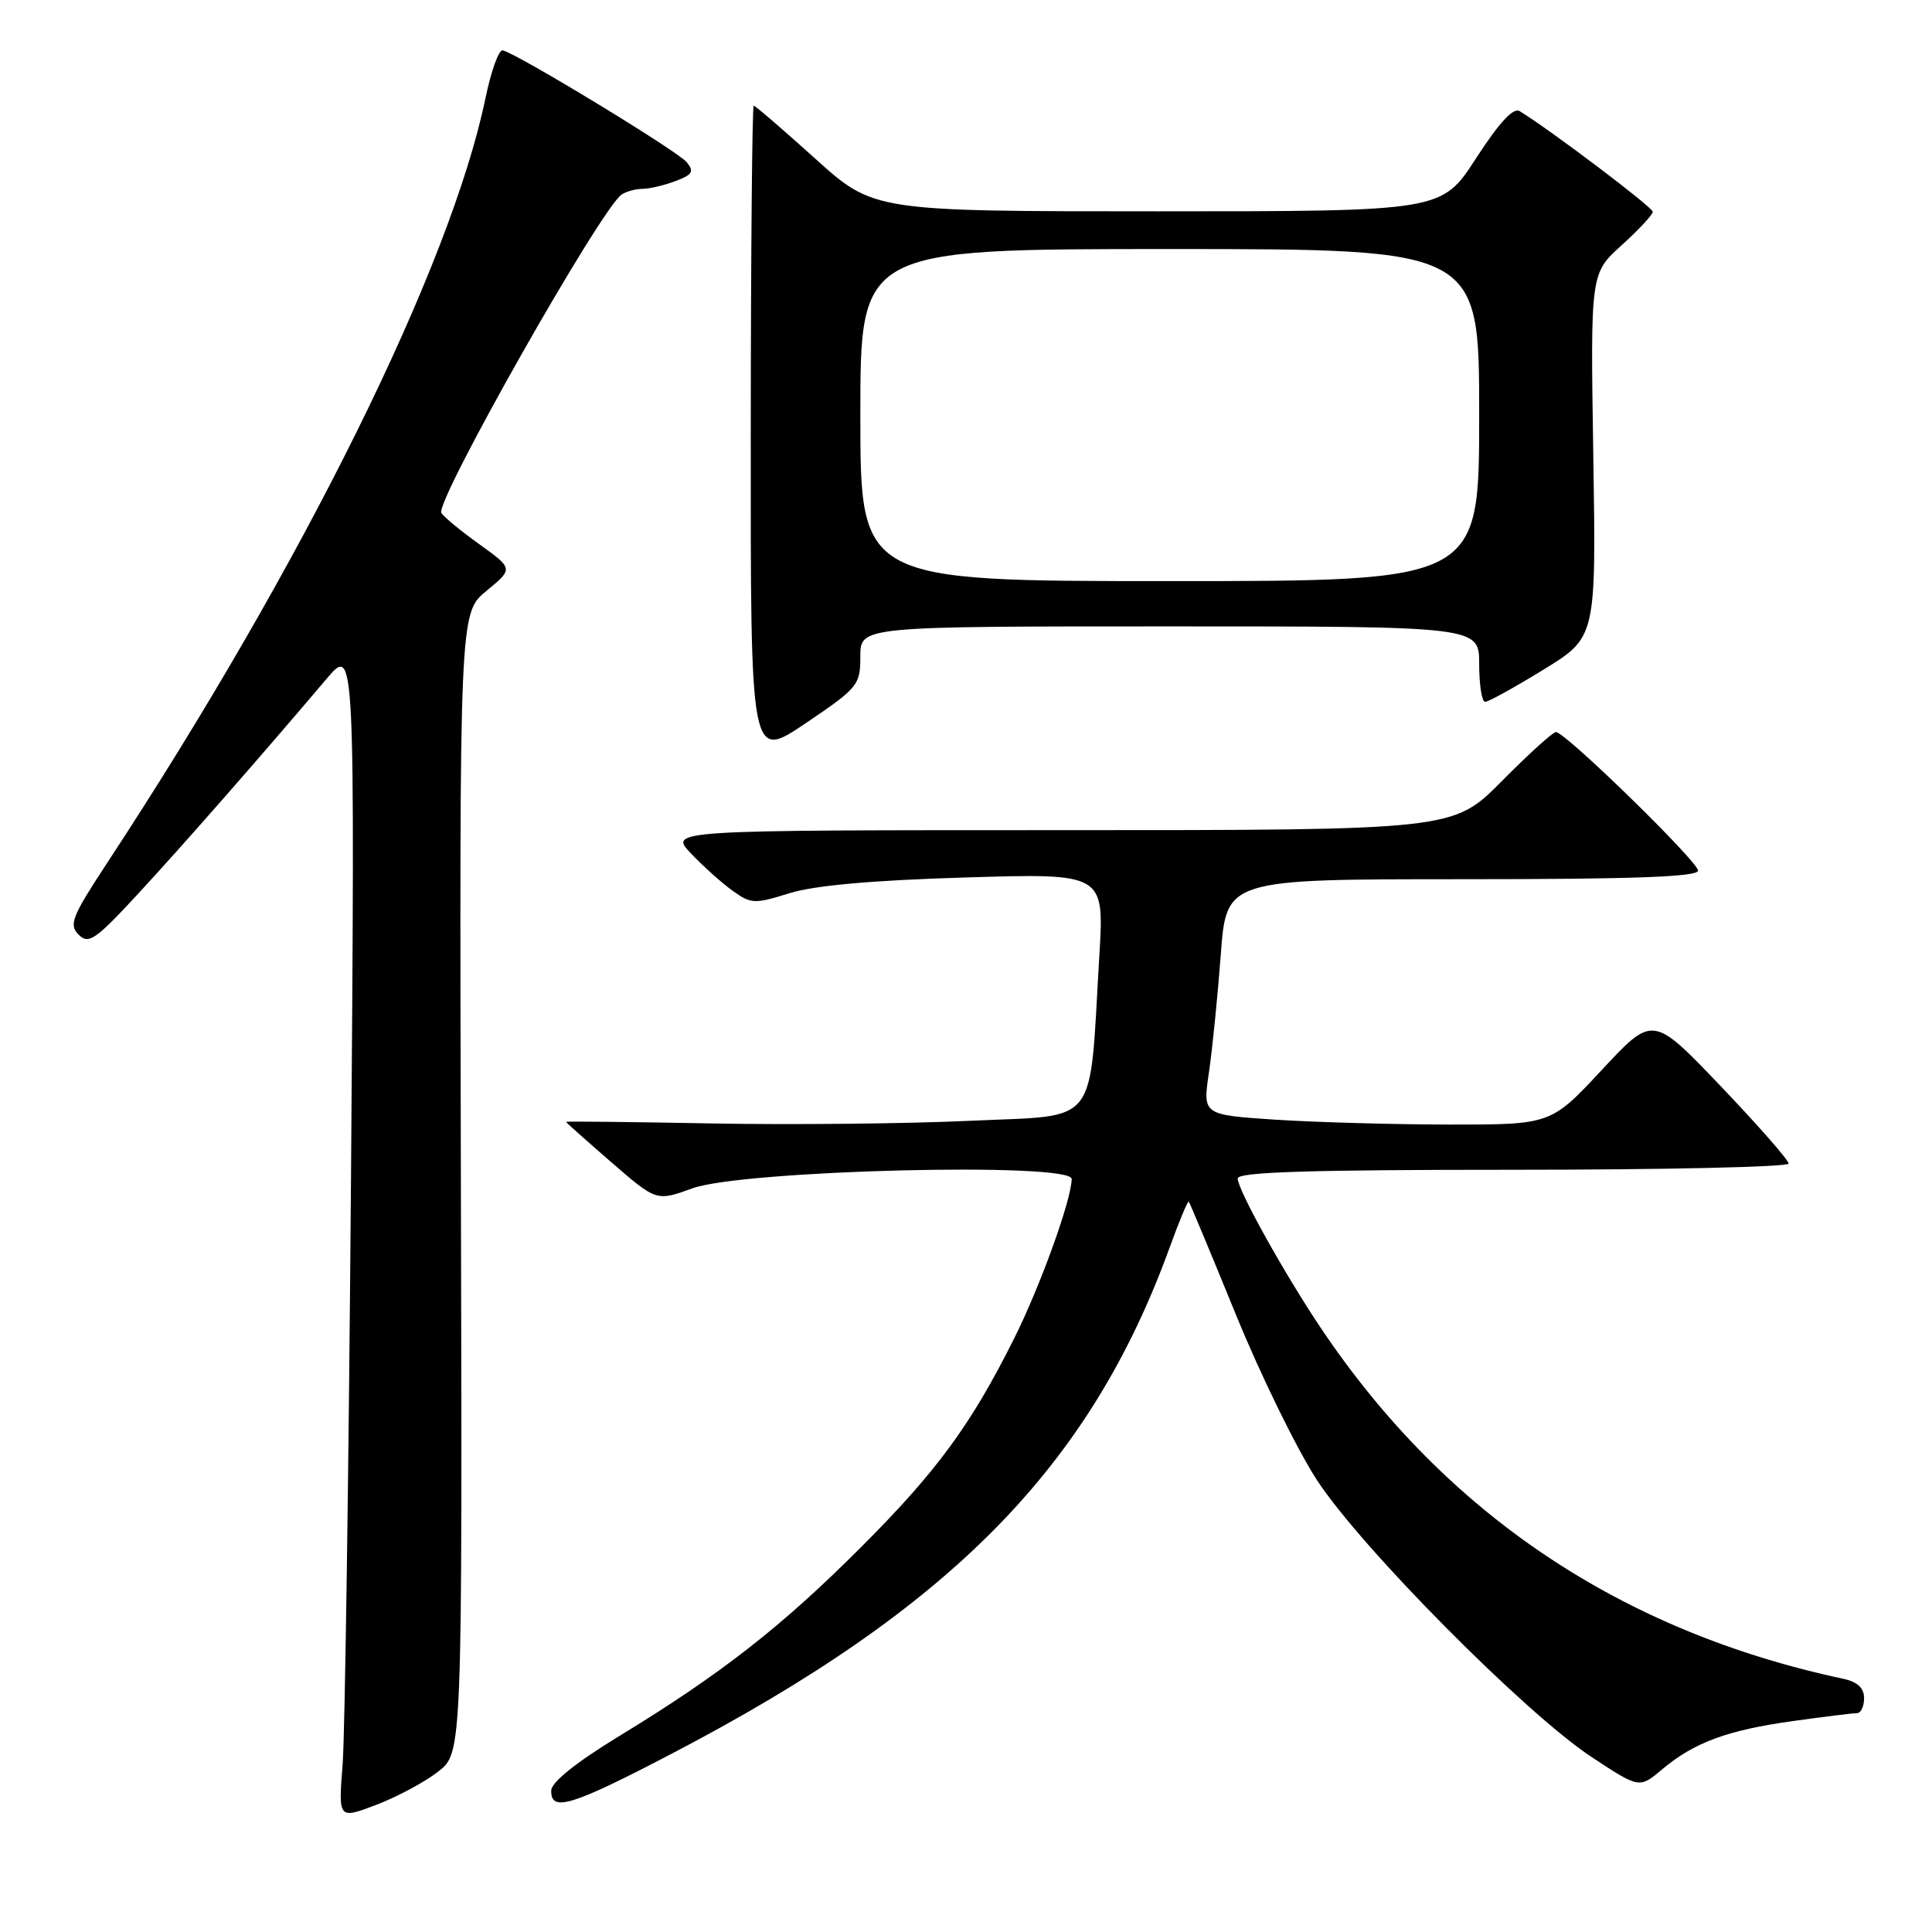 <?xml version="1.0" encoding="UTF-8" standalone="no"?>
<!DOCTYPE svg PUBLIC "-//W3C//DTD SVG 1.1//EN" "http://www.w3.org/Graphics/SVG/1.1/DTD/svg11.dtd" >
<svg xmlns="http://www.w3.org/2000/svg" xmlns:xlink="http://www.w3.org/1999/xlink" version="1.1" viewBox="0 0 256 256">
 <g >
 <path fill="currentColor"
d=" M 58.07 234.74 C 61.26 232.25 61.26 232.25 61.07 156.75 C 60.88 81.25 60.88 81.25 64.45 78.30 C 68.02 75.36 68.02 75.36 63.55 72.14 C 61.09 70.38 58.81 68.50 58.48 67.97 C 57.59 66.53 79.67 27.54 82.38 25.77 C 83.00 25.36 84.26 25.02 85.18 25.02 C 86.11 25.01 88.07 24.54 89.54 23.98 C 91.77 23.14 92.01 22.72 90.98 21.48 C 89.75 19.99 68.34 6.99 66.60 6.67 C 66.09 6.58 65.07 9.42 64.33 13.00 C 59.69 35.32 40.11 74.92 14.14 114.43 C 9.53 121.45 9.10 122.53 10.42 123.85 C 11.74 125.17 12.64 124.55 18.31 118.42 C 24.28 111.96 34.51 100.29 43.27 89.95 C 47.04 85.50 47.04 85.50 46.51 156.00 C 46.21 194.78 45.71 229.77 45.40 233.78 C 44.83 241.06 44.83 241.06 49.86 239.15 C 52.62 238.10 56.32 236.11 58.07 234.74 Z  M 88.90 232.43 C 126.05 213.06 144.46 194.34 155.01 165.23 C 156.26 161.78 157.39 159.08 157.52 159.23 C 157.66 159.38 160.46 166.10 163.75 174.16 C 167.04 182.23 171.89 192.13 174.53 196.16 C 180.38 205.11 202.10 227.01 210.86 232.79 C 217.22 236.99 217.22 236.99 220.23 234.46 C 224.49 230.88 228.85 229.27 237.56 228.05 C 241.73 227.47 245.56 227.00 246.07 227.00 C 246.58 227.00 247.00 226.11 247.00 225.02 C 247.00 223.67 246.13 222.85 244.25 222.45 C 214.85 216.18 191.63 200.64 175.16 176.18 C 170.31 168.99 164.00 157.67 164.00 156.15 C 164.00 155.30 173.59 155.00 200.50 155.00 C 220.57 155.00 237.00 154.63 237.00 154.18 C 237.00 153.72 232.95 149.11 228.01 143.93 C 219.01 134.50 219.01 134.50 212.26 141.76 C 205.50 149.02 205.50 149.02 192.00 149.01 C 184.57 149.00 174.19 148.70 168.93 148.36 C 159.36 147.72 159.36 147.72 160.19 142.11 C 160.64 139.03 161.35 132.00 161.76 126.50 C 162.50 116.50 162.50 116.50 193.75 116.50 C 216.42 116.50 225.00 116.19 225.00 115.36 C 225.00 114.16 207.41 97.00 206.17 97.00 C 205.77 97.00 202.54 99.92 199.00 103.50 C 192.56 110.00 192.56 110.00 140.59 110.00 C 88.63 110.00 88.63 110.00 91.56 113.09 C 93.18 114.79 95.66 117.02 97.09 118.04 C 99.51 119.78 99.99 119.80 104.59 118.36 C 107.88 117.33 115.56 116.64 127.91 116.27 C 146.32 115.71 146.32 115.71 145.67 126.60 C 144.29 149.69 145.84 147.70 128.58 148.51 C 120.23 148.90 104.76 149.06 94.20 148.86 C 83.64 148.66 75.00 148.57 75.00 148.65 C 75.00 148.73 77.70 151.14 81.00 154.00 C 86.99 159.19 86.99 159.19 91.75 157.46 C 98.43 155.04 142.00 153.96 142.00 156.22 C 142.00 158.91 137.84 170.45 134.35 177.41 C 128.65 188.81 124.10 195.01 114.05 205.05 C 103.54 215.57 95.48 221.86 82.00 230.07 C 76.36 233.51 73.07 236.14 73.04 237.25 C 72.97 240.15 75.70 239.32 88.90 232.43 Z  M 114.00 86.97 C 114.00 83.00 114.00 83.00 155.00 83.00 C 196.00 83.00 196.00 83.00 196.00 88.00 C 196.00 90.75 196.35 93.00 196.79 93.00 C 197.22 93.00 200.71 91.07 204.54 88.72 C 211.50 84.44 211.50 84.44 211.12 60.34 C 210.74 36.23 210.74 36.23 214.87 32.50 C 217.14 30.45 219.00 28.45 219.00 28.06 C 219.00 27.47 205.52 17.28 201.37 14.73 C 200.52 14.21 198.66 16.23 195.58 20.98 C 191.04 28.00 191.04 28.00 153.40 28.00 C 115.76 28.00 115.76 28.00 108.00 21.00 C 103.73 17.15 100.07 14.00 99.87 14.00 C 99.67 14.00 99.49 33.52 99.48 57.38 C 99.45 100.75 99.45 100.75 106.73 95.85 C 113.71 91.13 114.00 90.78 114.00 86.97 Z  M 114.00 55.00 C 114.00 33.00 114.00 33.00 155.00 33.00 C 196.00 33.00 196.00 33.00 196.00 55.00 C 196.00 77.00 196.00 77.00 155.00 77.00 C 114.00 77.00 114.00 77.00 114.00 55.00 Z "/>
</g>
</svg>